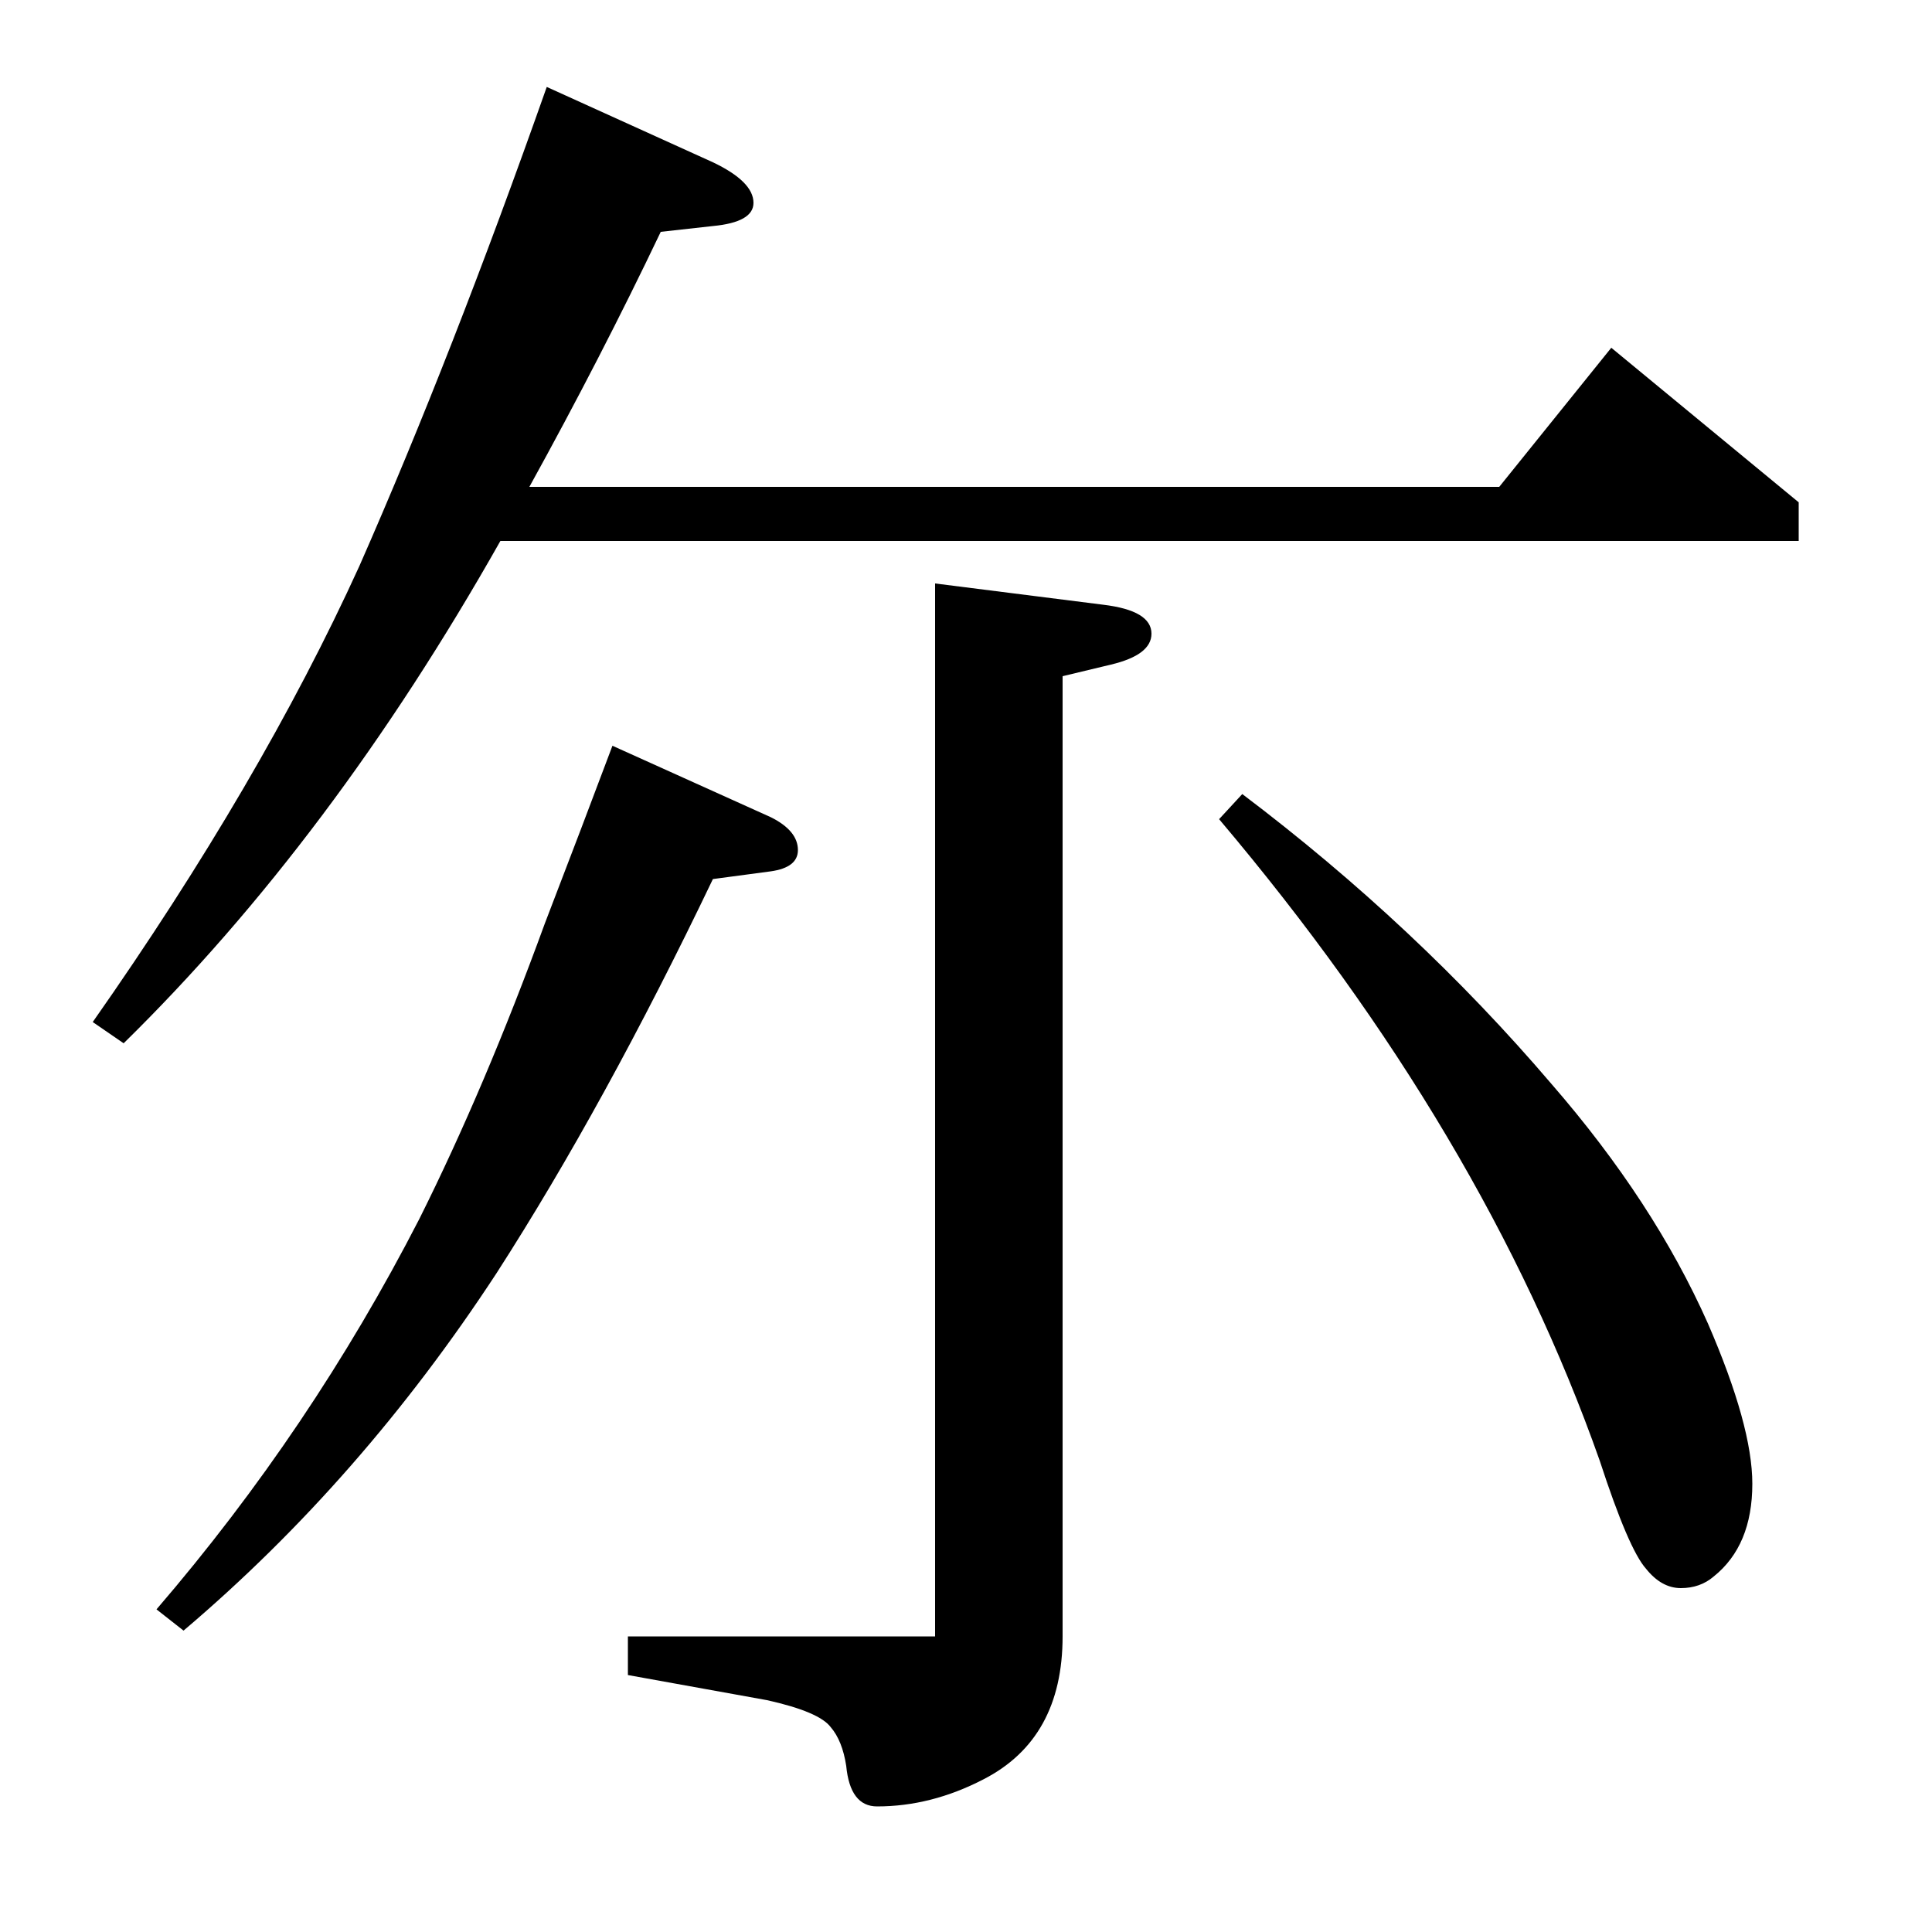 <?xml version="1.0" standalone="no"?>
<!DOCTYPE svg PUBLIC "-//W3C//DTD SVG 1.1//EN" "http://www.w3.org/Graphics/SVG/1.1/DTD/svg11.dtd" >
<svg xmlns="http://www.w3.org/2000/svg" xmlns:xlink="http://www.w3.org/1999/xlink" version="1.1" viewBox="0 -120 1000 1000">
  <g transform="matrix(1 0 0 -1 0 880)">
   <path fill="currentColor"
d="M48 471q87 124 138 236q48 109 97 248l86 -39q21 -10 21 -21q0 -10 -21 -12l-27 -3q-31 -65 -68 -132h502l58 72l97 -80v-20h-672q-87 -154 -195 -260zM81 167q80 93 136 202q34 68 65 153q20 52 35 92l82 -37q14 -7 14 -17q0 -9 -14 -11l-30 -4q-56 -117 -112 -204
q-70 -107 -162 -185zM550 650v-497q0 -53 -41 -74q-27 -14 -55 -14q-14 0 -16 21q-2 13 -8 20q-6 8 -33 14l-72 13v20h159v545l87 -11q25 -3 25 -15q0 -11 -21 -16zM643 589q90 -68 160 -150q53 -61 81 -124q23 -53 23 -83q0 -32 -20 -48q-7 -6 -17 -6t-18 10q-9 10 -24 56
q-60 170 -197 332z" />
  </g>

</svg>
